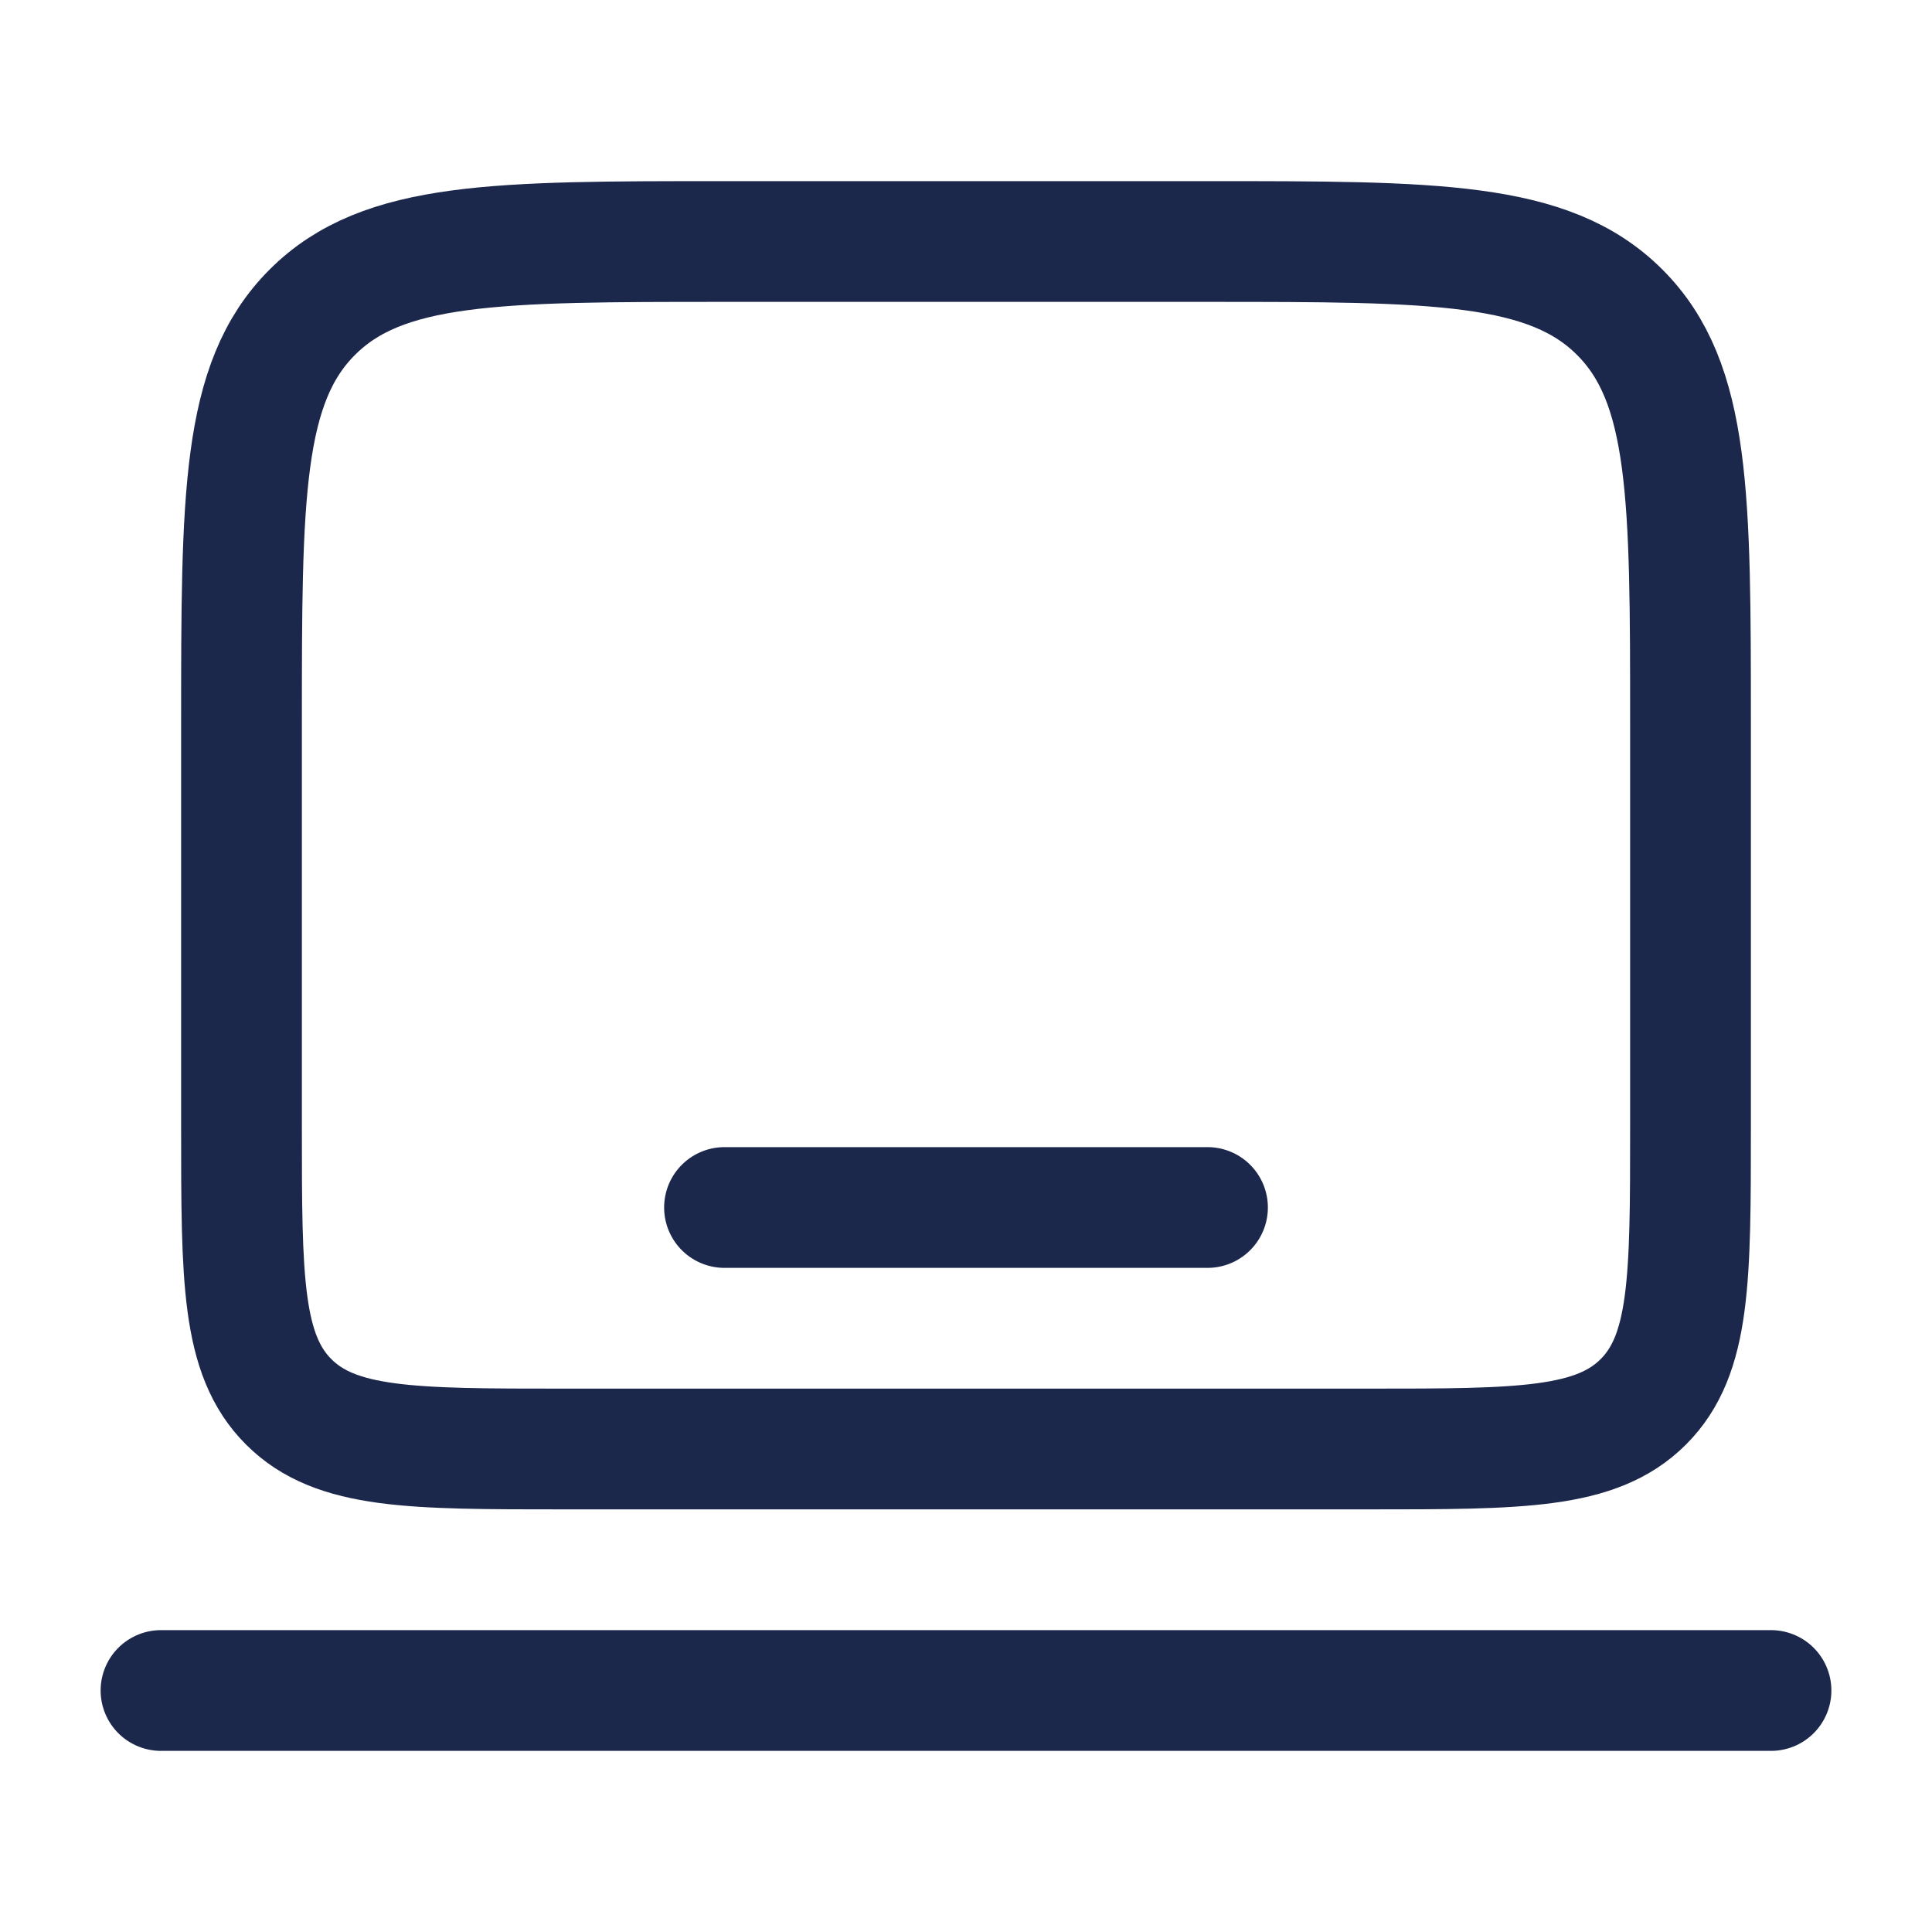 <svg width="24" height="24" viewBox="0 0 24 24" fill="none" xmlns="http://www.w3.org/2000/svg">
<g id="Linear / Electronic, Devices / Notebook Minimalistic">
<path id="Vector" d="M3 9C3 6.172 3 4.757 3.879 3.879C4.757 3 6.172 3 9 3H15C17.828 3 19.243 3 20.121 3.879C21 4.757 21 6.172 21 9V14C21 15.886 21 16.828 20.414 17.414C19.828 18 18.886 18 17 18H7C5.114 18 4.172 18 3.586 17.414C3 16.828 3 15.886 3 14V9Z" stroke="#1C274C" stroke-width="1.5"/>
<path id="Vector_2" d="M22 21H2" stroke="#1C274C" stroke-width="1.5" stroke-linecap="round"/>
<path id="Vector_3" d="M15 15H9" stroke="#1C274C" stroke-width="1.5" stroke-linecap="round"/>
</g>
</svg>
